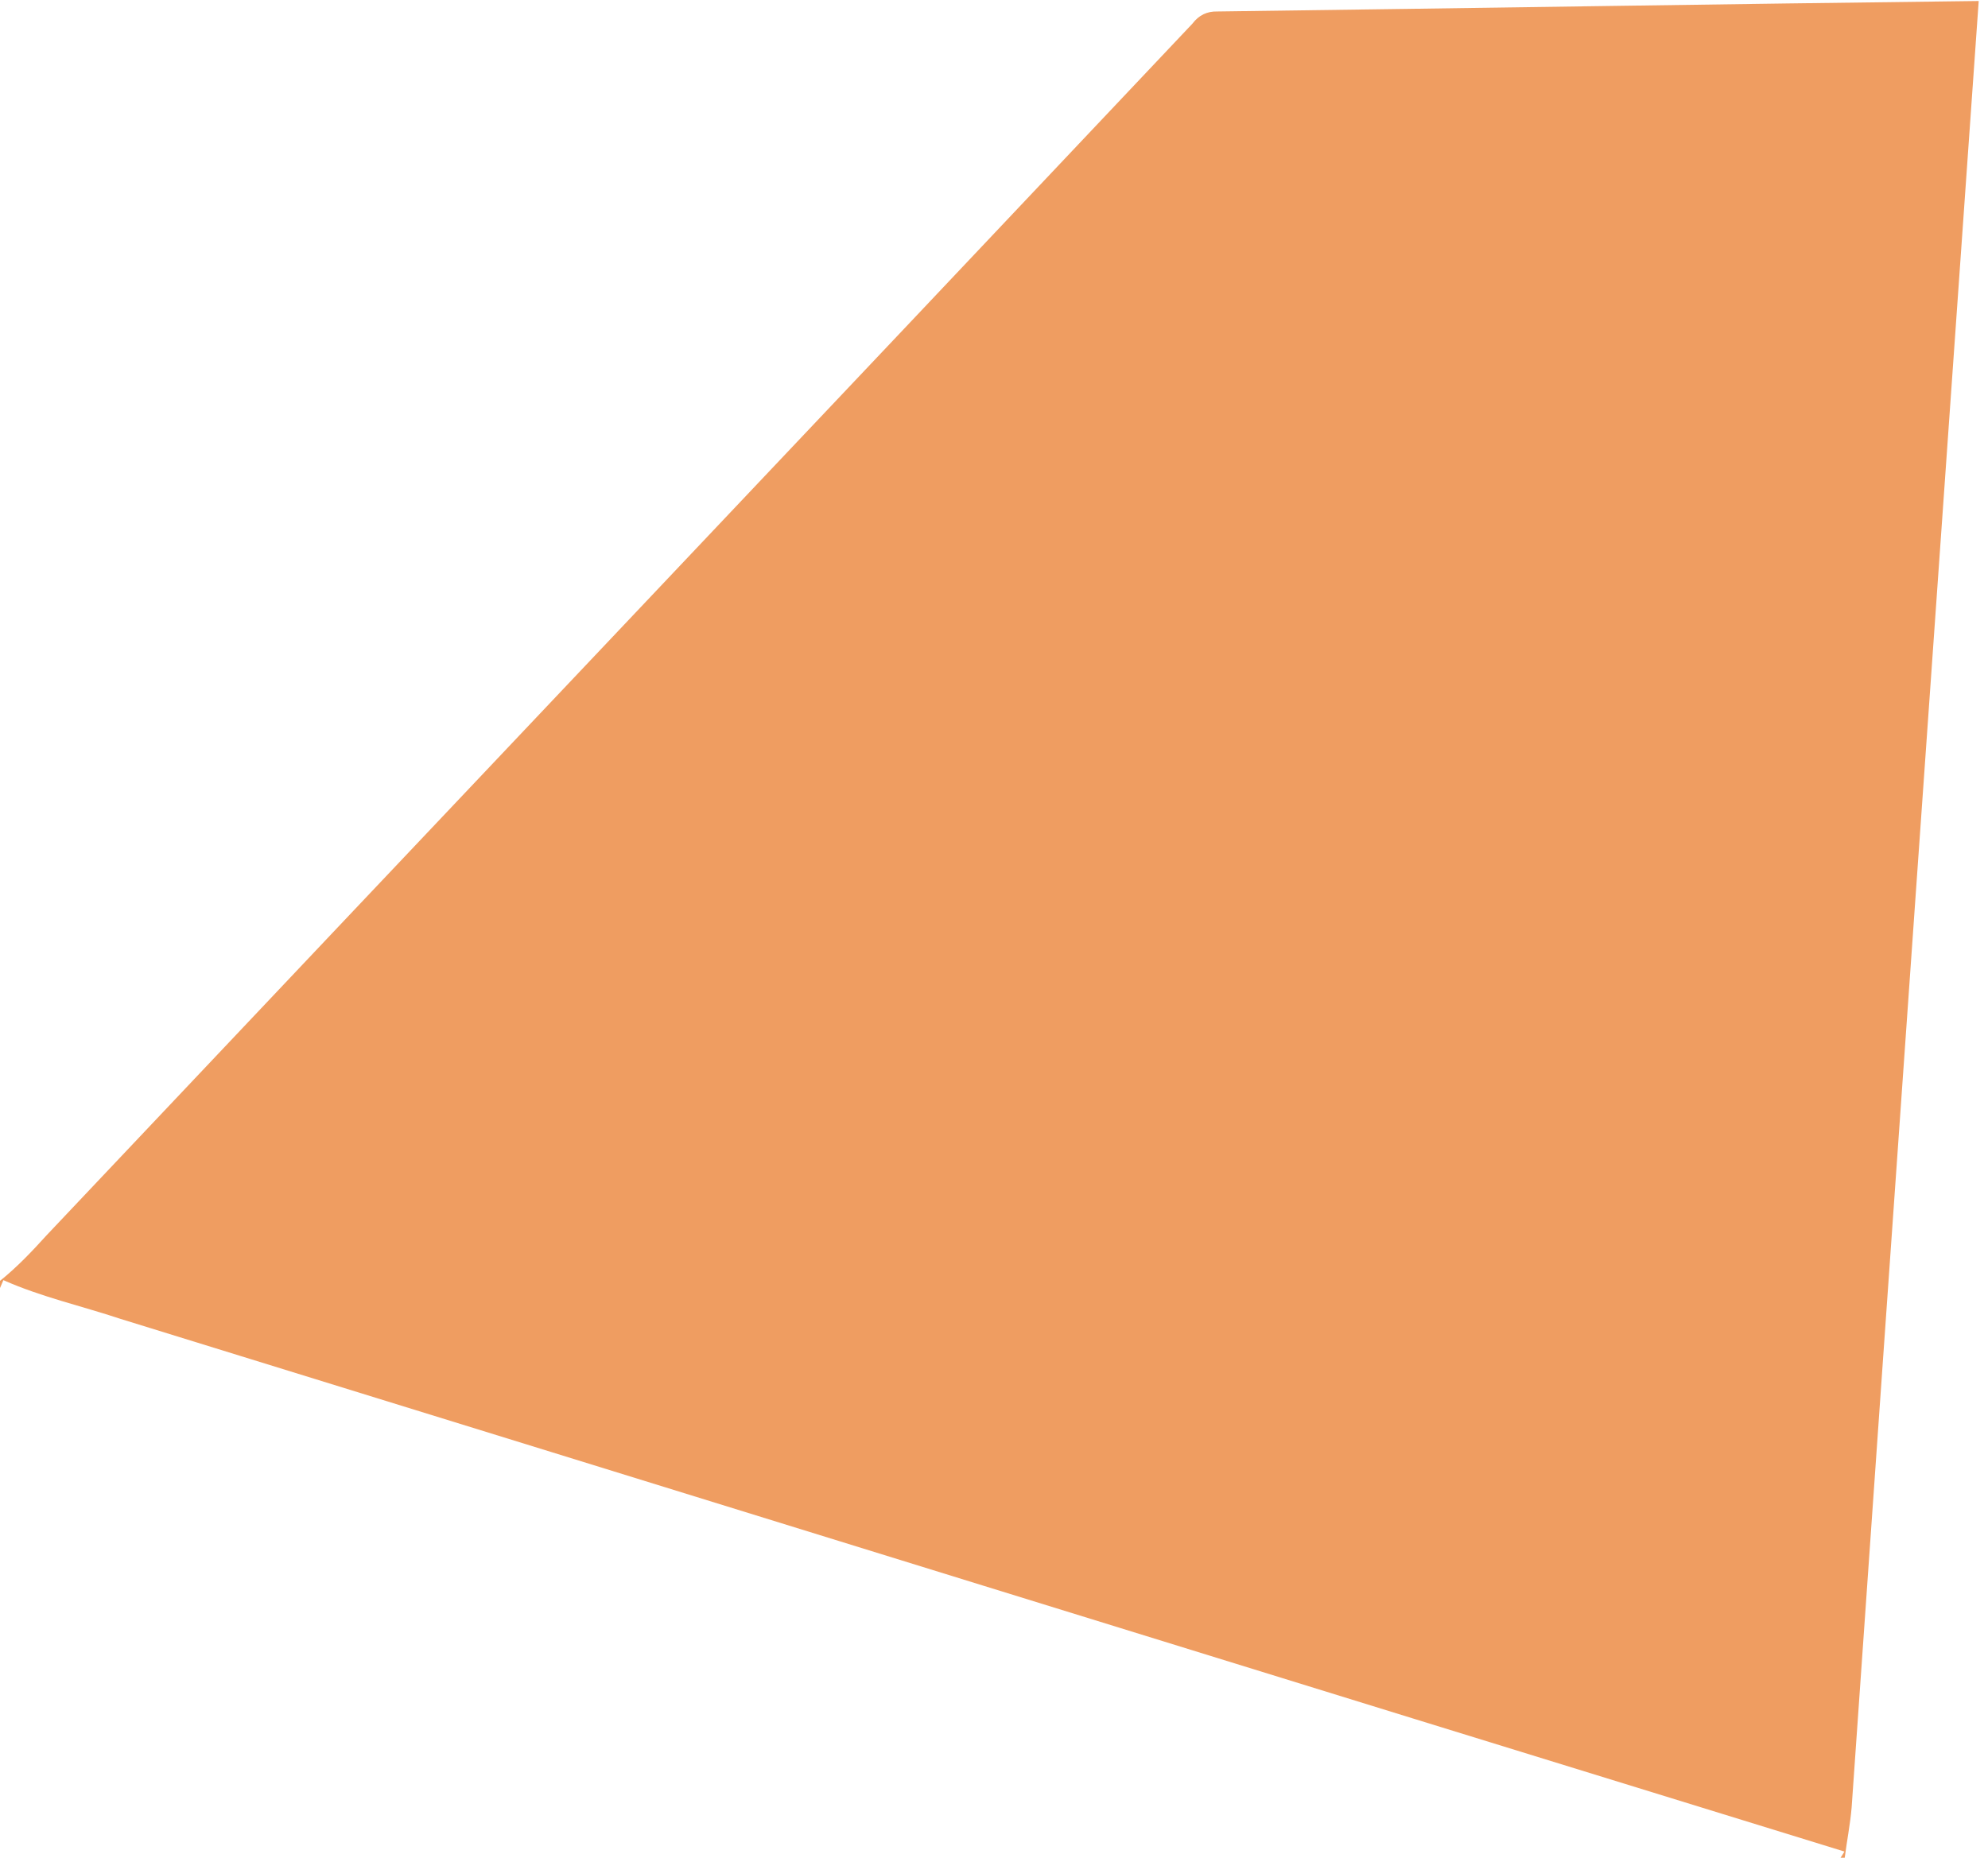 <?xml version="1.0" encoding="UTF-8" ?>
<!DOCTYPE svg PUBLIC "-//W3C//DTD SVG 1.1//EN" "http://www.w3.org/Graphics/SVG/1.1/DTD/svg11.dtd">
<svg width="199pt" height="186pt" viewBox="0 0 199 186" version="1.1" xmlns="http://www.w3.org/2000/svg">
<g id="#ef9d61ff">
<path fill="#ef9d61" opacity="1.00" d=" M 119.36 2.37 C 120.00 1.52 120.83 1.12 121.87 1.15 C 147.27 0.82 172.67 0.40 198.07 0.10 C 193.82 60.39 189.56 120.67 185.35 180.96 C 185.21 182.65 184.87 184.31 184.66 186.00 L 184.24 186.00 C 184.34 185.85 184.54 185.54 184.63 185.38 C 127.10 167.66 69.59 149.82 12.07 132.05 C 8.16 130.75 4.12 129.85 0.34 128.17 L 0.00 128.96 L 0.00 128.24 C 1.71 126.87 3.21 125.28 4.68 123.66 C 42.89 83.21 81.17 42.83 119.36 2.37 Z" />
</g>
</svg>
